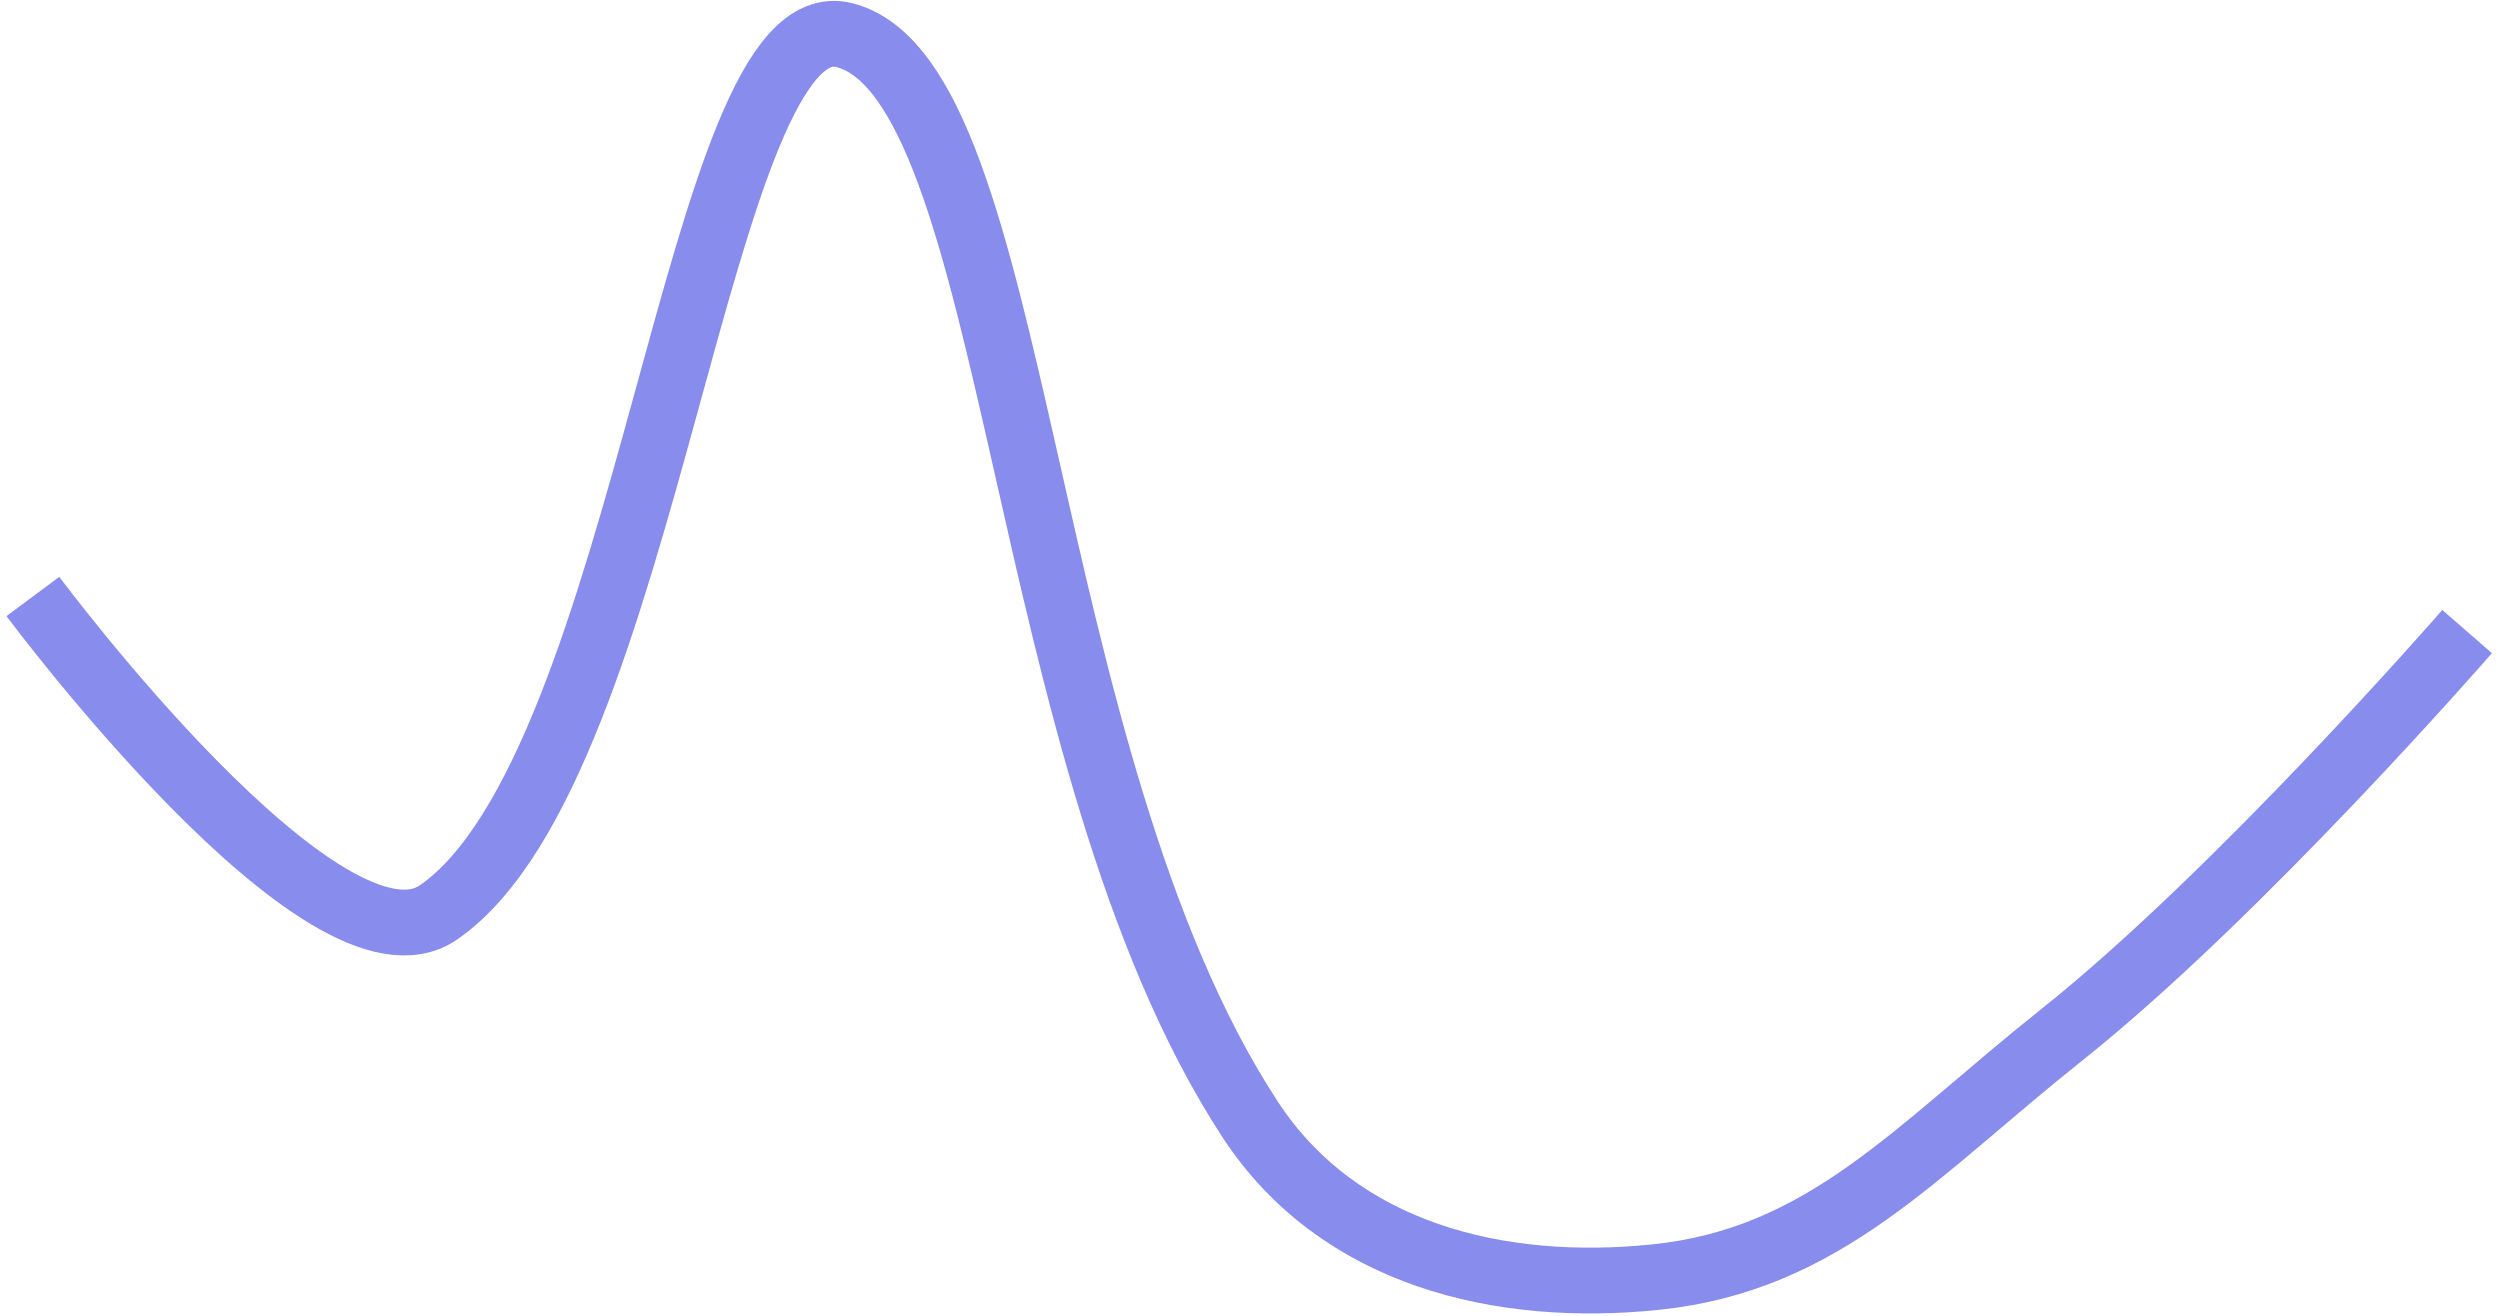 <svg width="76" height="40" viewBox="0 0 76 40" fill="none" xmlns="http://www.w3.org/2000/svg">
<path d="M1 18.133C1 18.133 9.907 30.105 13.333 27.735C19.774 23.279 21.177 -0.076 25.667 1.068C31.044 2.439 30.83 23.049 38 34.024C40.697 38.151 45.601 39.314 50.333 38.824C55.468 38.291 58.205 35.017 62.667 31.467C68.071 27.167 75 19.2 75 19.2" stroke="#878CED" stroke-width="2"/>
</svg>
